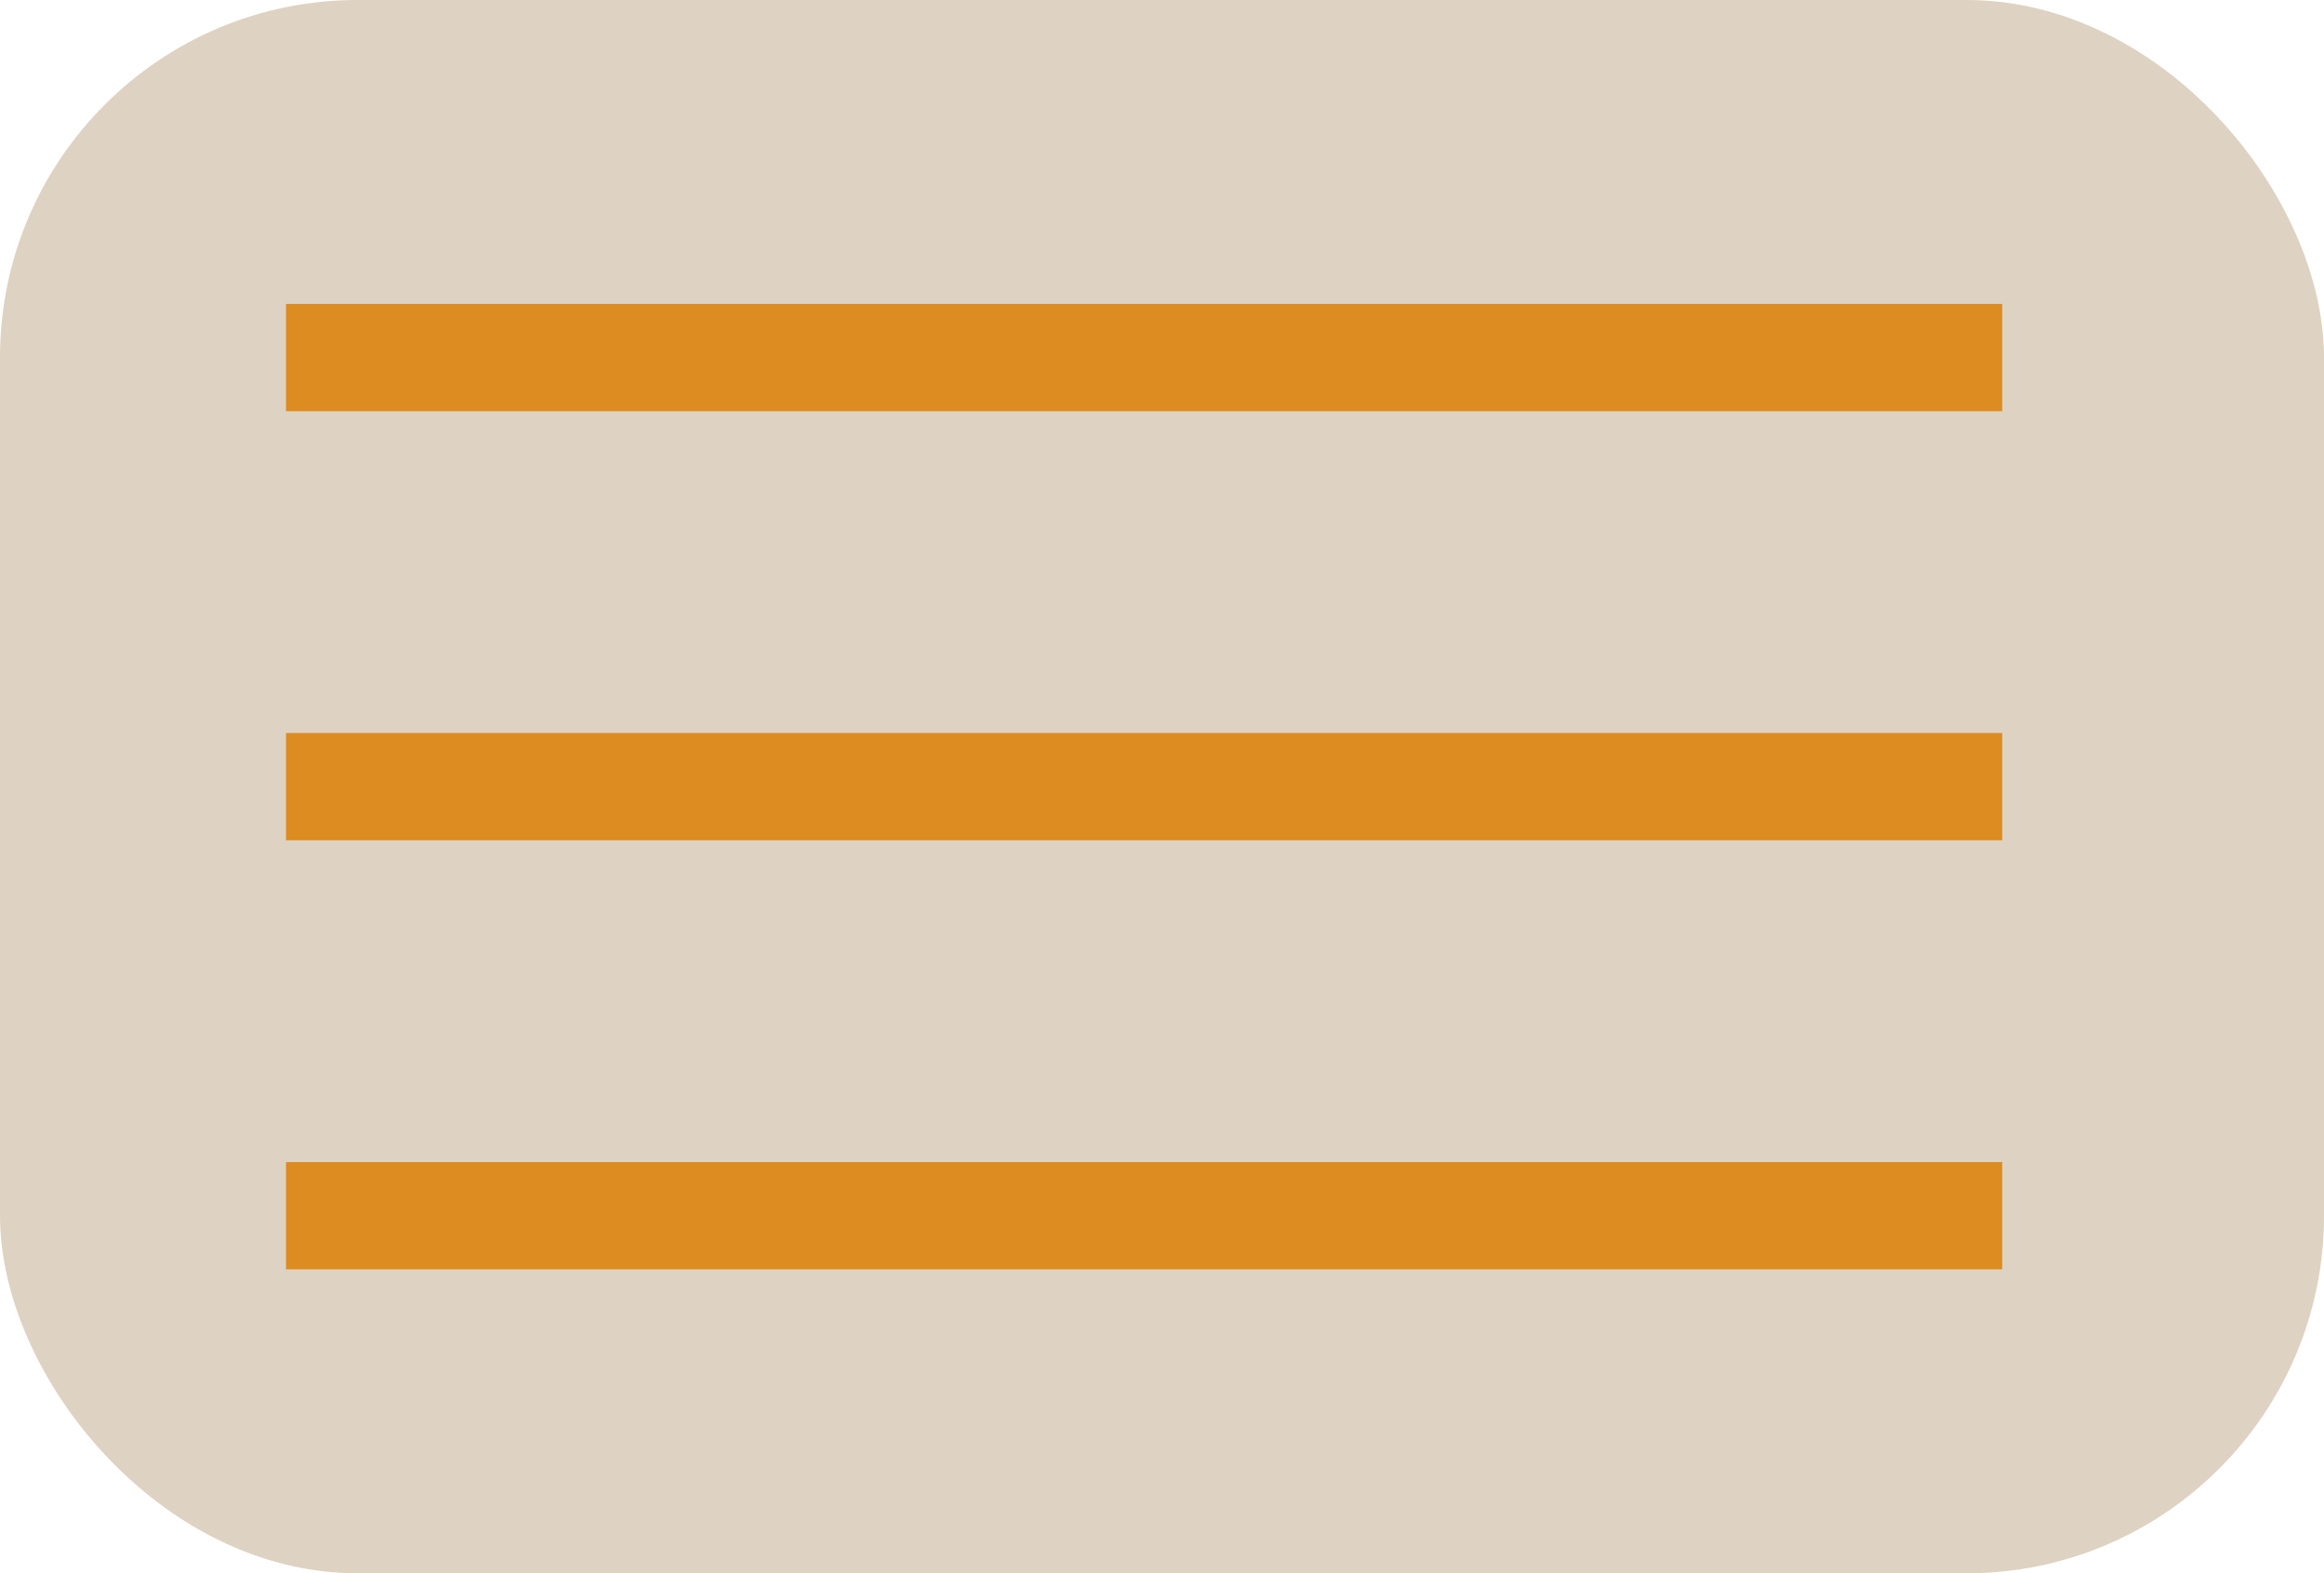 <svg width="65" height="44" viewBox="0 0 65 44" fill="none" xmlns="http://www.w3.org/2000/svg">
<rect width="65" height="44" rx="10" fill="#DED2C2"/>
<path d="M8 10H56" stroke="#DD8C21" stroke-width="3"/>
<path d="M8 22H56" stroke="#DD8C21" stroke-width="3"/>
<path d="M8 34H56" stroke="#DD8C21" stroke-width="3"/>
</svg>
